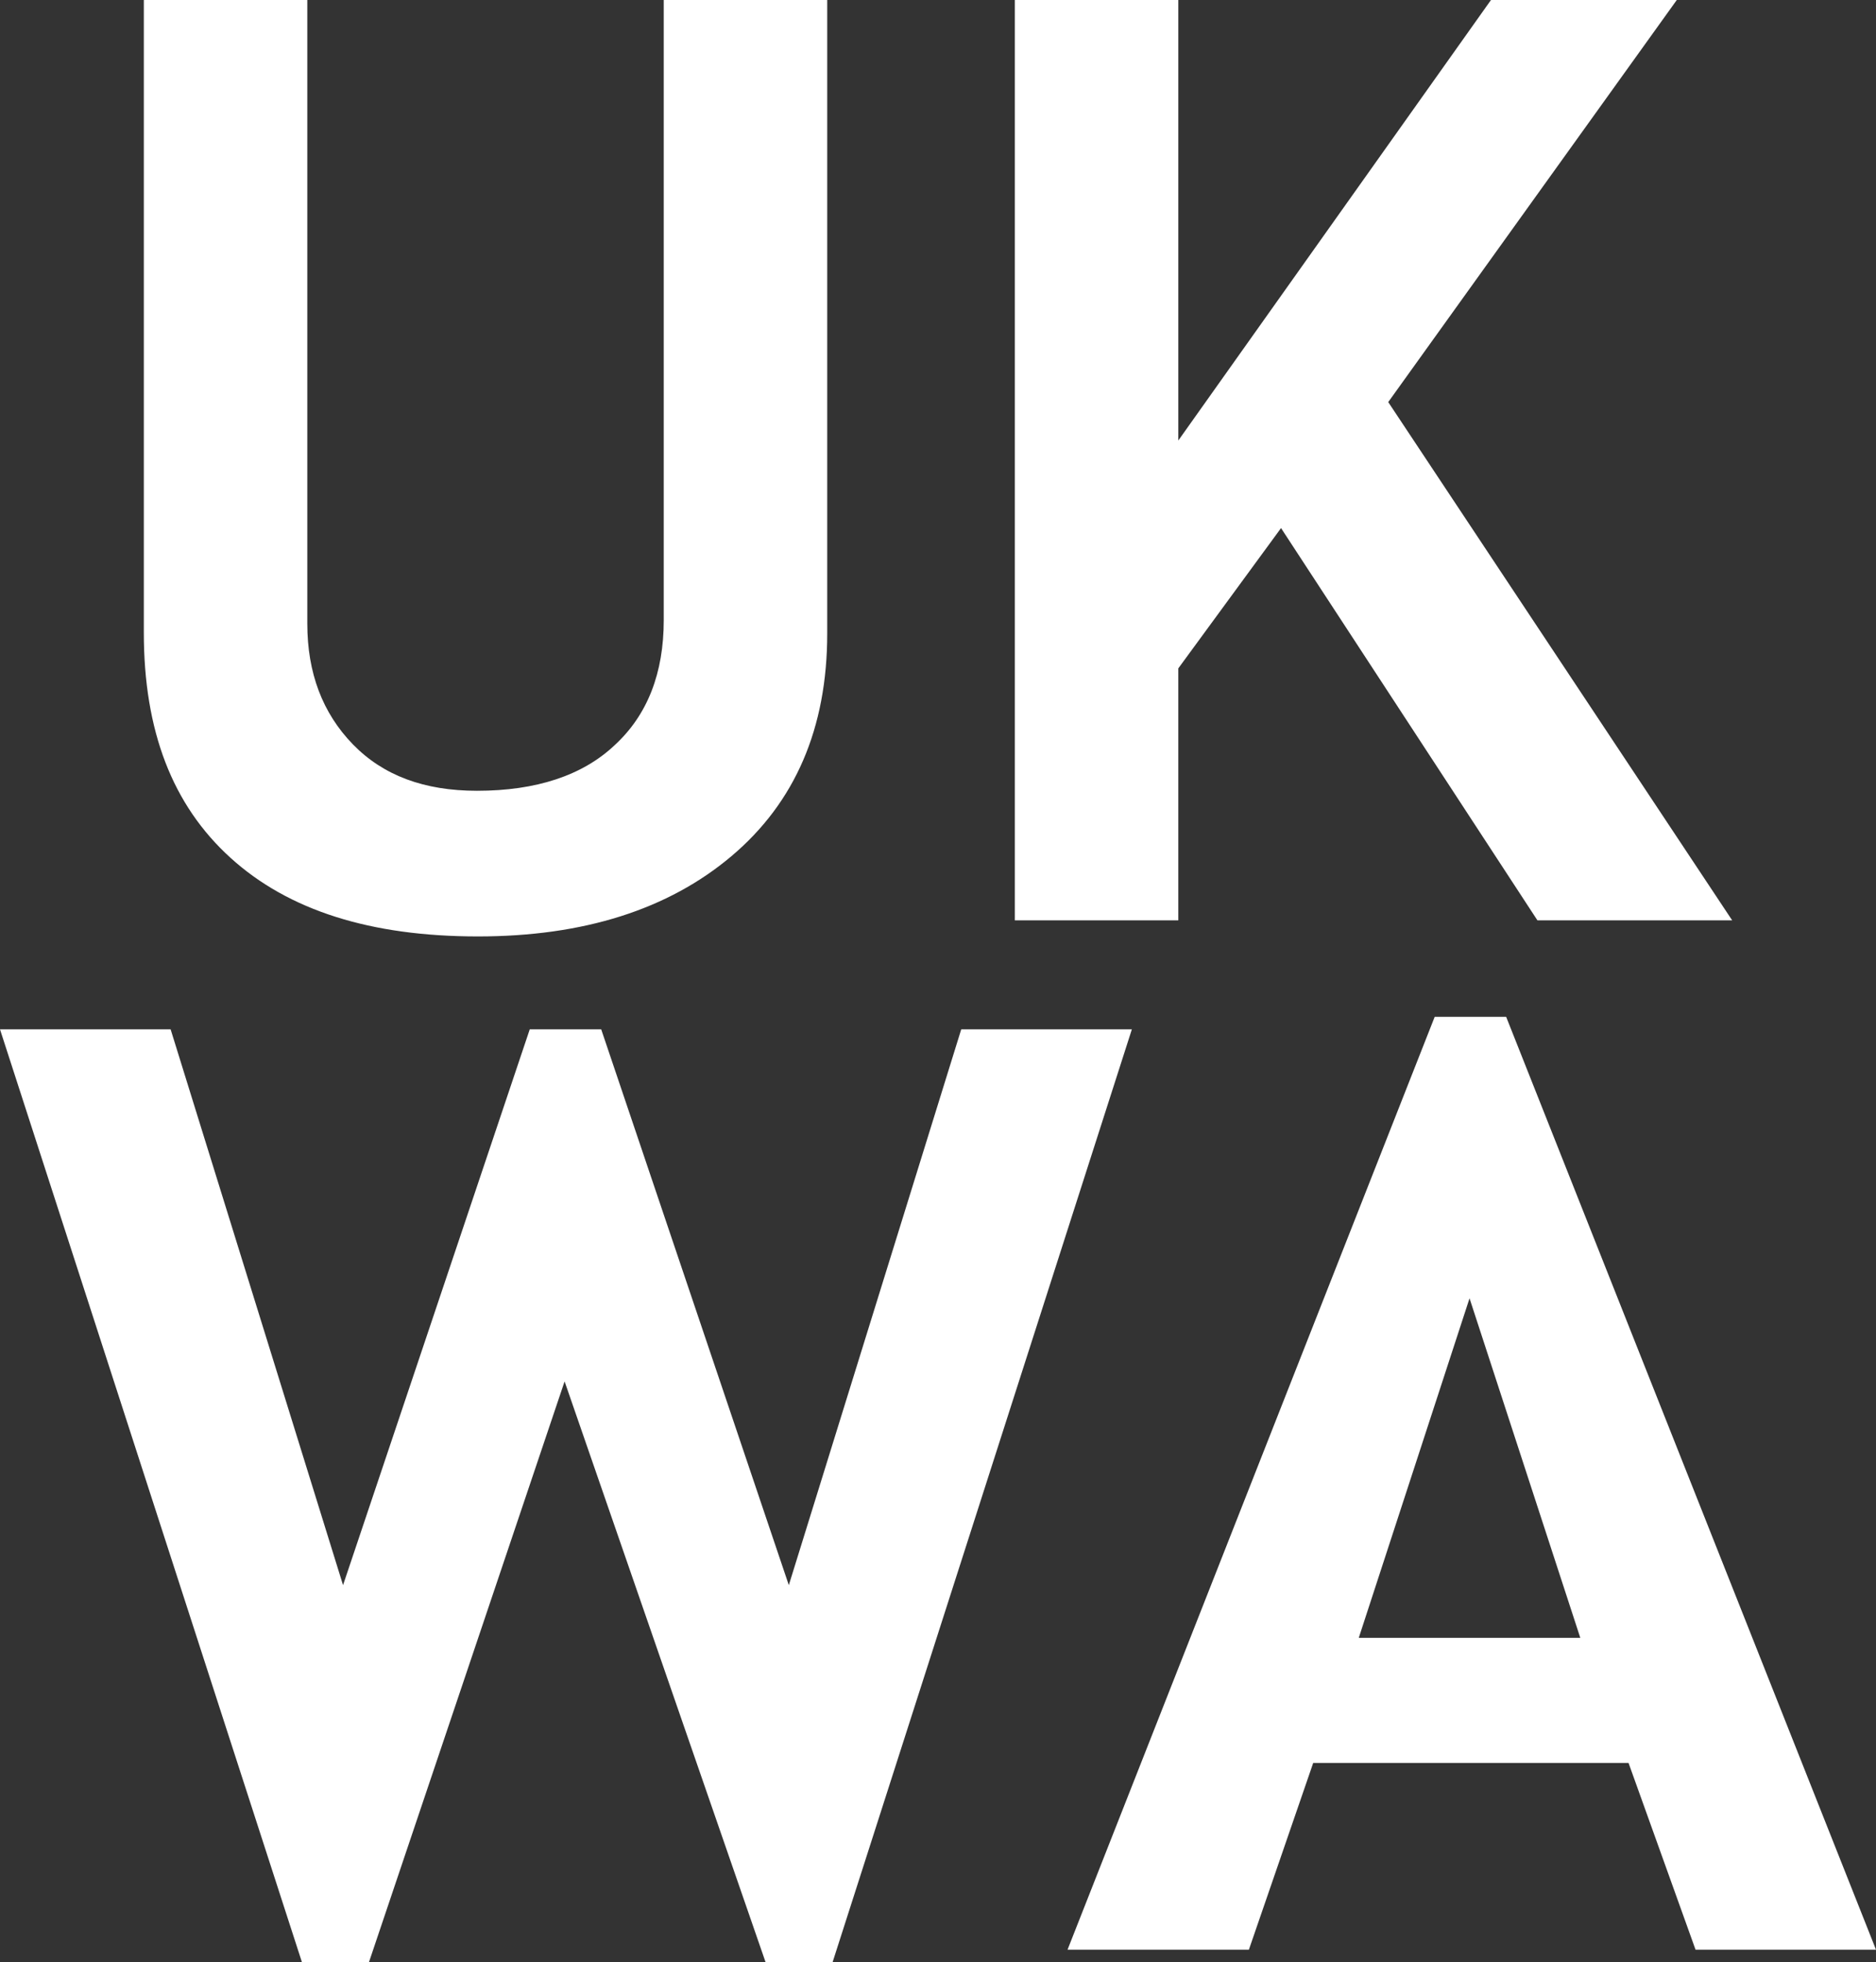 <?xml version="1.0" encoding="utf-8"?>
<svg version="1.1" id="Layer_1" xmlns="http://www.w3.org/2000/svg" xmlns:xlink="http://www.w3.org/1999/xlink" x="0px" y="0px"
	 viewBox="0 0 210 219.6" style="enable-background:new 0 0 210 219.6;" xml:space="preserve">
<rect x="0" y="0" width="210" height="219.6" fill="#333333" stroke="none"/>
<style type="text/css">
	.st0{enable-background:new    ;}
	.st1{fill:#FFFFFF;}
</style>
<g id="g3813" transform="translate(0,-140)">
	<g class="st0">
		<path class="st1" d="M16.1,140h18.3v69.8c0,5.5,1.7,10,5.1,13.5c3.4,3.5,8,5.2,13.9,5.2c6.6,0,11.8-1.7,15.4-5.1
			c3.7-3.4,5.5-8.1,5.5-14V140h18.3v70.9c0,10.6-3.6,18.9-10.7,24.9c-7.1,6-16.6,9-28.4,9c-12,0-21.2-2.9-27.7-8.8
			c-6.5-5.9-9.7-14.2-9.7-25.2V140z"/>
		<path class="st1" d="M172.1,243l-28.7-43.9l-11.5,15.7V243h-18.3V140h18.3v49.3l35-49.3h20.8l-32.3,45l38.5,58H172.1z"/>
	</g>
	<g class="st0">
		<path class="st1" d="M93.2,359.6h-7.5l-22.5-65l-21.9,65h-7.5L0,255.2h19.1l19.3,62.2l20.9-62.2h8l21,62.2l19.3-62.2h19.1
			L93.2,359.6z"/>
		<path class="st1" d="M189.8,358.2l-7.5-20.9H147l-7.2,20.9h-20.3l41.1-104.4h8L210,358.2H189.8z M164.5,285.3l-12.4,38h24.8
			L164.5,285.3z"/>
	</g>
</g>
</svg>
